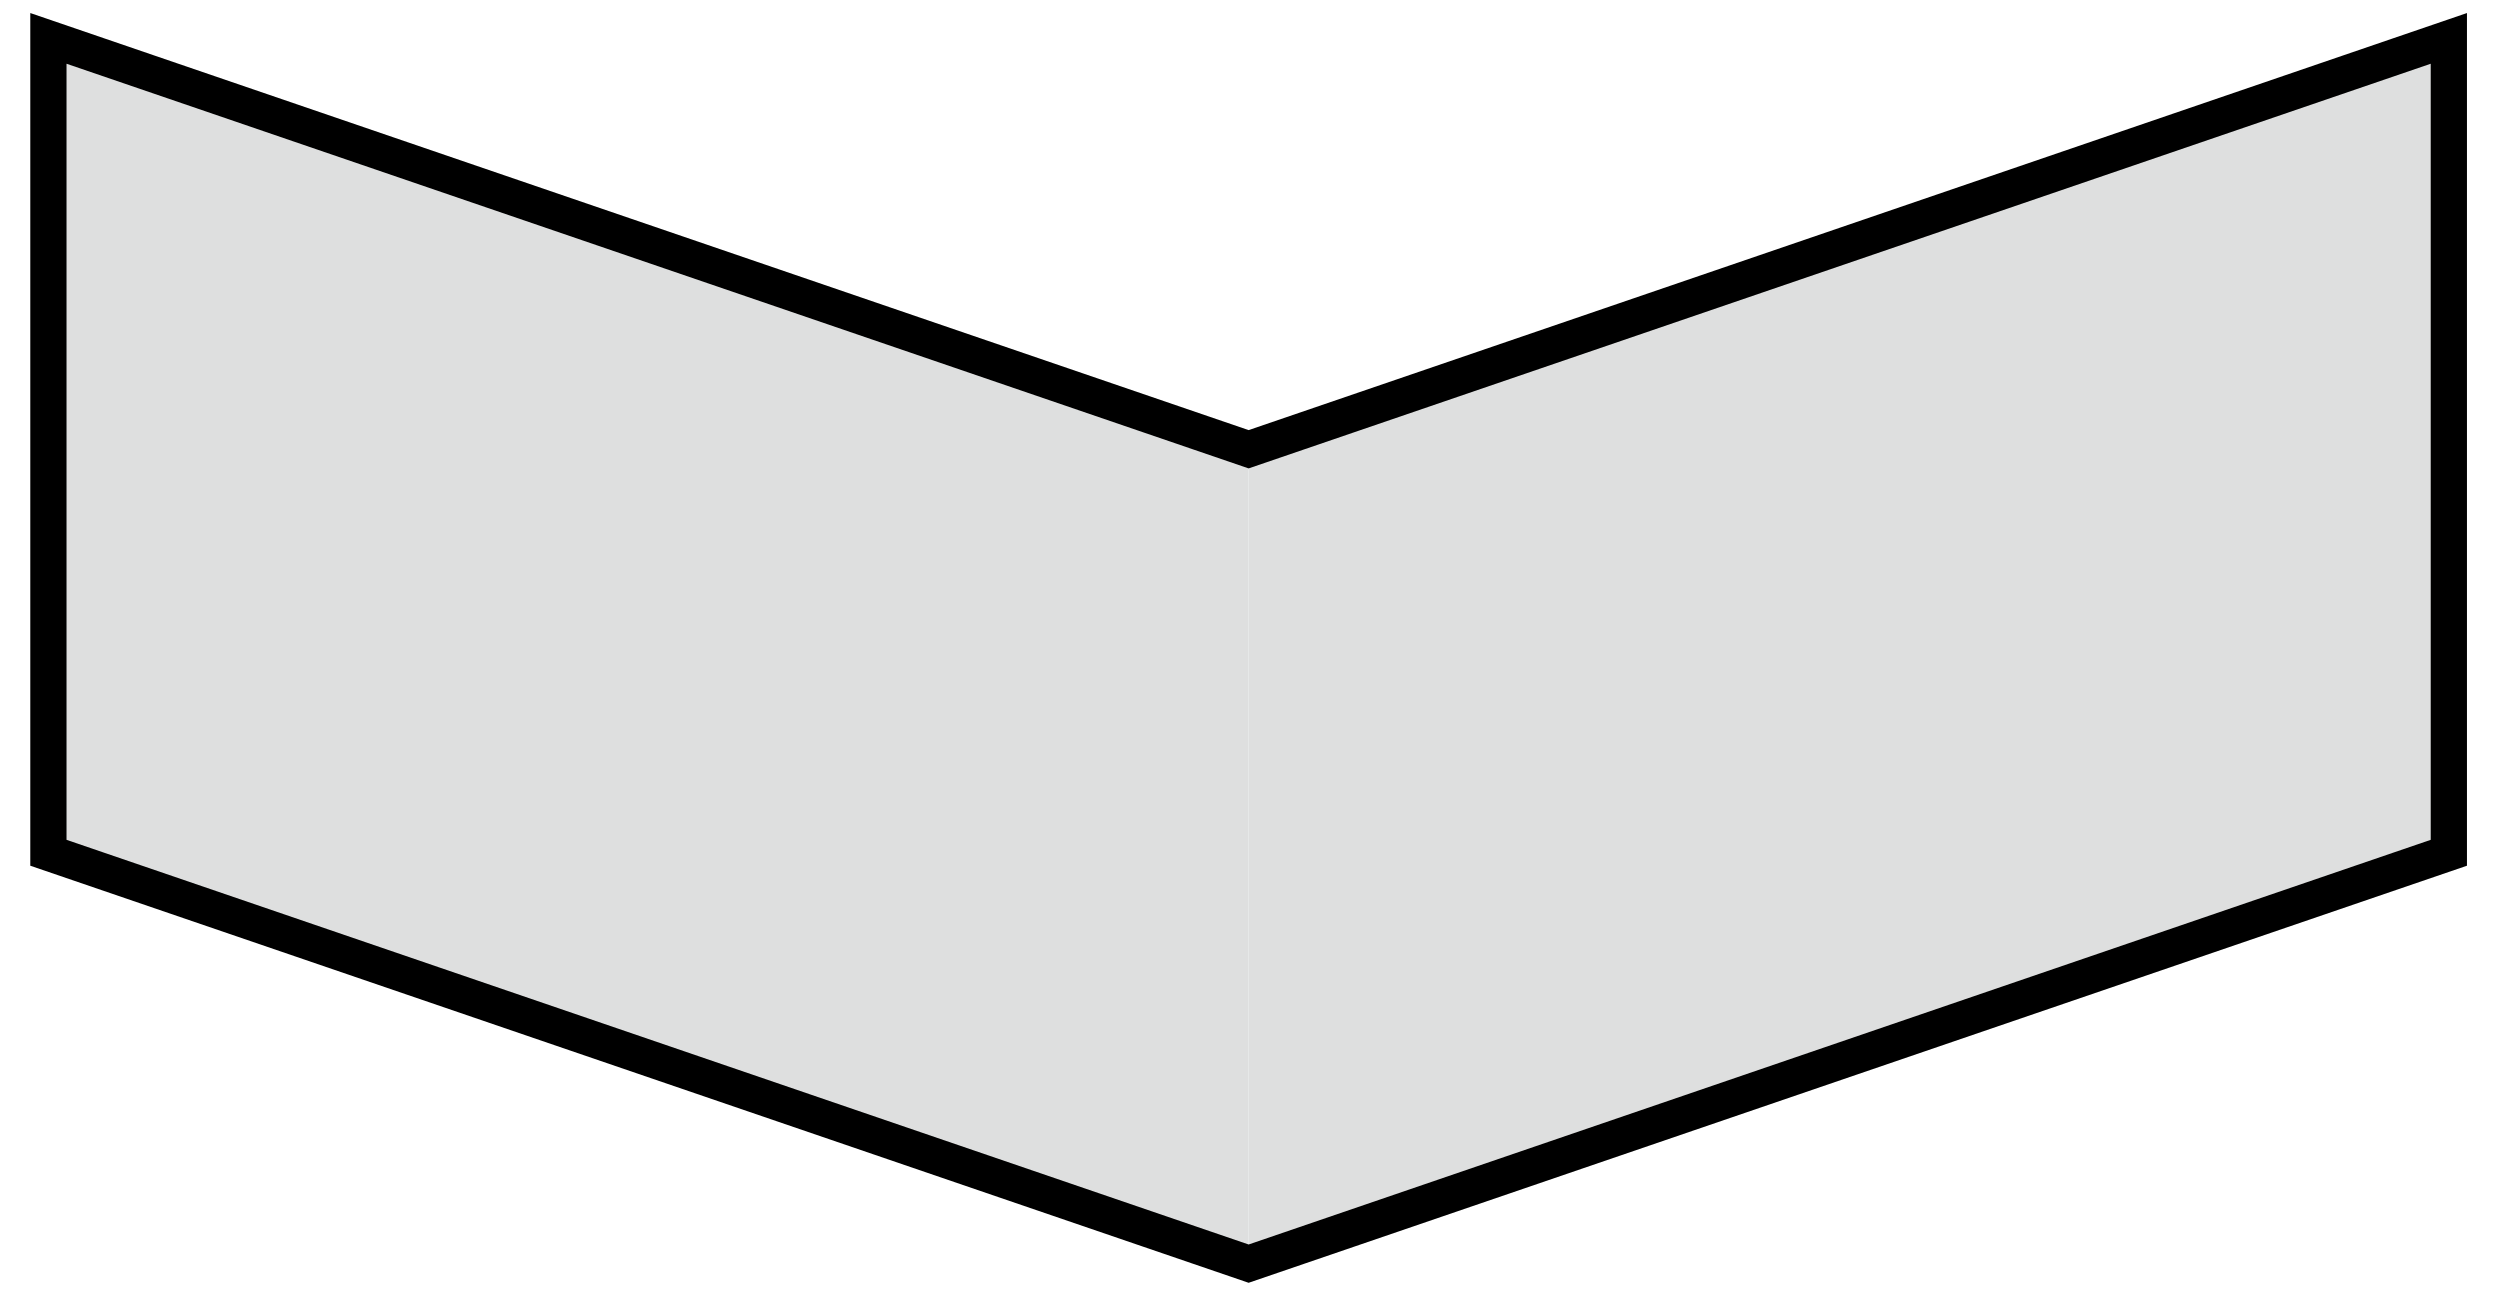 <?xml version="1.0" encoding="UTF-8" standalone="no"?>
<svg
   xmlns:dc="http://purl.org/dc/elements/1.1/"
   xmlns:cc="http://creativecommons.org/ns#"
   xmlns:rdf="http://www.w3.org/1999/02/22-rdf-syntax-ns#"
   xmlns:svg="http://www.w3.org/2000/svg"
   xmlns="http://www.w3.org/2000/svg"
   viewBox="0 0 138 72"
   height="72"
   width="138"
   id="svg2"
   version="1.1">
  <defs
     id="defs6" />
  <g
     id="g10">
    <rect
       transform="matrix(0.946,0.324,0,1,0,0)"
       y="1.205"
       x="2.824"
       height="44.954"
       width="70.026"
       id="rect22"
       style="fill:#dedfdf;stroke-width:1.37" />
    <rect
       style="fill:#dedfdf;stroke-width:1.37"
       id="rect22-2"
       width="70.026"
       height="44.954"
       x="72.851"
       y="-93.348"
       transform="matrix(0.946,-0.324,0,-1,0,0)" />
    <path
       id="path44"
       d="M 2.672,2.119 68.924,24.799 135.176,2.119 V 47.073 L 68.924,69.753 2.672,47.073 Z"
       style="fill:#000000;stroke:#000000;stroke-width:2;stroke-linecap:butt;stroke-linejoin:miter;stroke-miterlimit:4;stroke-dasharray:none;stroke-opacity:1;fill-opacity:0" />
  </g>
</svg>
